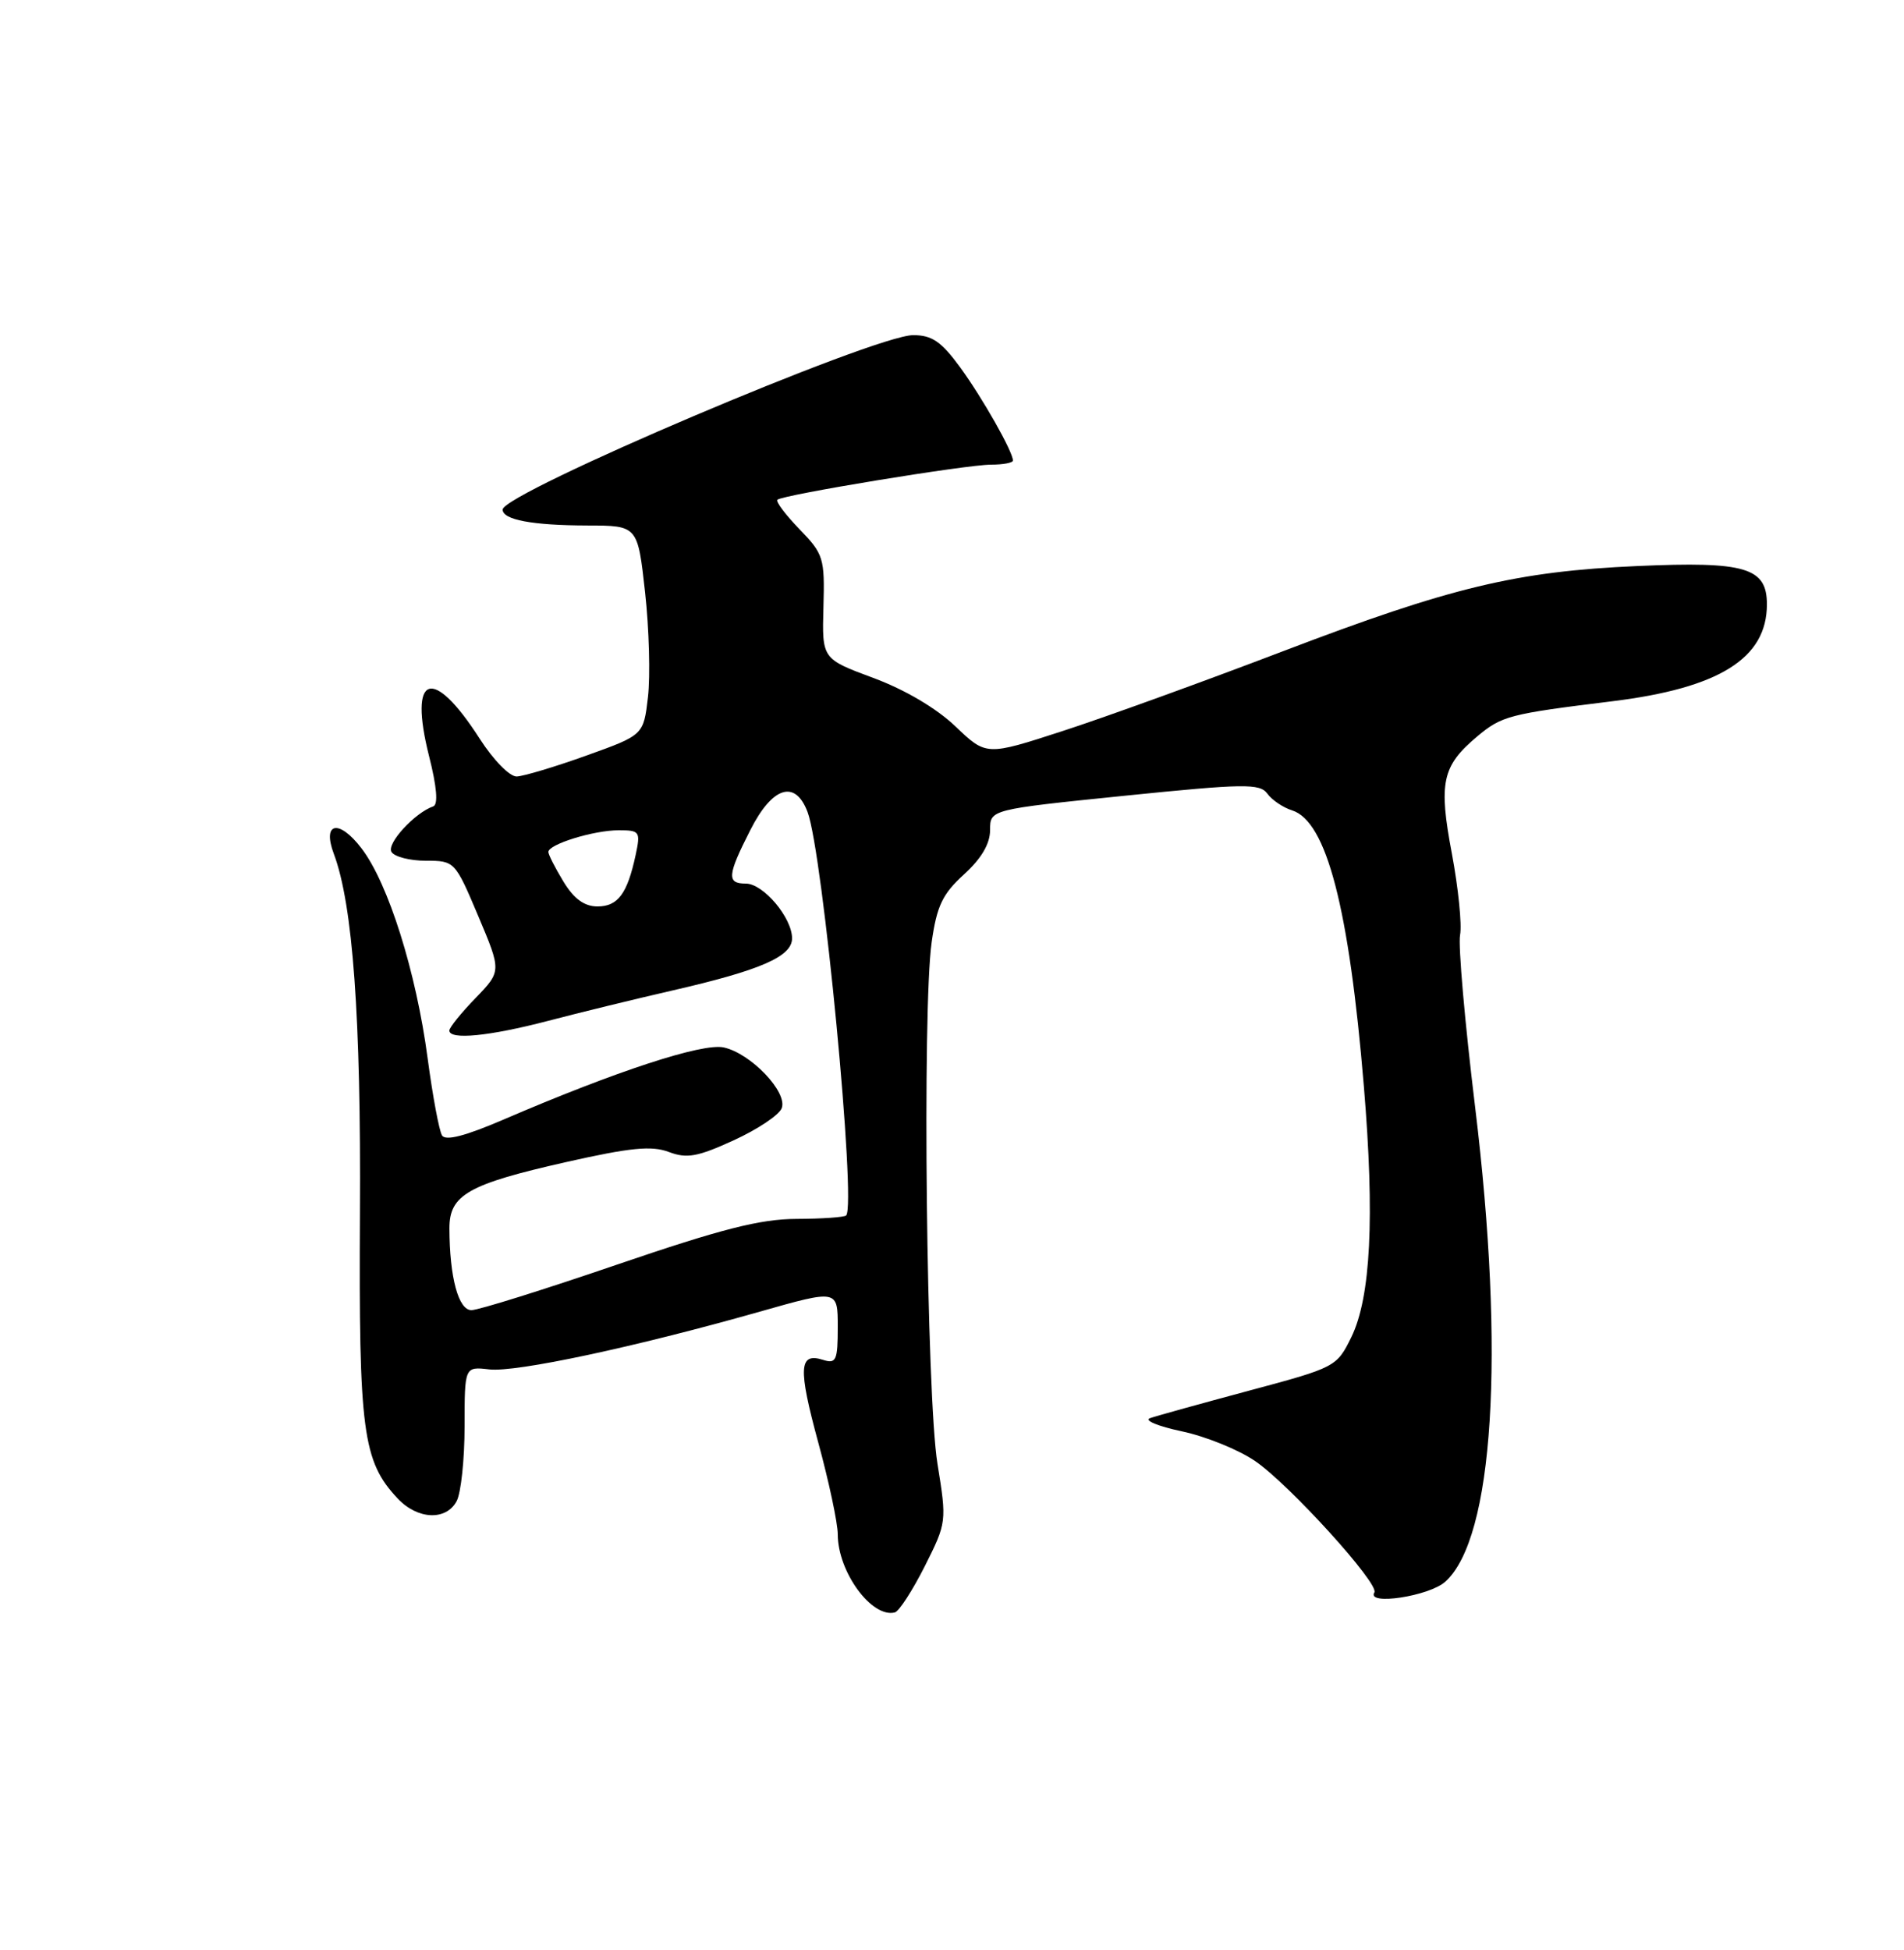 <?xml version="1.0" encoding="UTF-8" standalone="no"?>
<!DOCTYPE svg PUBLIC "-//W3C//DTD SVG 1.1//EN" "http://www.w3.org/Graphics/SVG/1.1/DTD/svg11.dtd" >
<svg xmlns="http://www.w3.org/2000/svg" xmlns:xlink="http://www.w3.org/1999/xlink" version="1.1" viewBox="0 0 250 256">
 <g >
 <path fill="currentColor"
d=" M 121.42 205.63 C 124.31 199.88 124.32 199.76 123.09 192.16 C 121.65 183.24 121.08 132.43 122.33 123.70 C 123.01 118.92 123.75 117.36 126.58 114.79 C 128.86 112.71 130.00 110.78 130.00 108.97 C 130.00 106.27 130.00 106.27 147.64 104.47 C 163.39 102.87 165.41 102.84 166.40 104.19 C 167.01 105.03 168.48 106.02 169.66 106.39 C 174.18 107.83 177.13 119.15 179.08 142.63 C 180.51 159.81 179.99 170.31 177.43 175.55 C 175.52 179.44 175.36 179.53 164.00 182.57 C 157.68 184.27 151.82 185.89 151.00 186.18 C 150.18 186.47 152.06 187.25 155.18 187.91 C 158.31 188.57 162.64 190.33 164.80 191.81 C 169.29 194.88 181.15 207.95 180.46 209.06 C 179.38 210.81 187.64 209.56 189.77 207.65 C 196.12 201.95 197.64 177.82 193.69 145.36 C 192.34 134.29 191.45 124.11 191.71 122.75 C 191.97 121.39 191.48 116.59 190.64 112.09 C 188.87 102.75 189.34 100.57 193.94 96.70 C 197.18 93.98 198.15 93.73 211.64 92.07 C 225.75 90.34 232.00 86.43 232.00 79.34 C 232.00 74.51 229.19 73.68 215.00 74.31 C 199.12 75.01 190.51 77.08 168.50 85.48 C 158.05 89.47 145.00 94.20 139.50 95.98 C 129.50 99.23 129.50 99.23 125.45 95.36 C 122.97 92.99 118.82 90.54 114.67 89.00 C 107.93 86.50 107.93 86.50 108.12 79.71 C 108.30 73.25 108.14 72.74 104.97 69.47 C 103.14 67.58 101.83 65.84 102.07 65.61 C 102.73 64.97 126.87 61.00 130.13 61.00 C 131.71 61.00 133.00 60.76 133.00 60.46 C 133.00 59.30 129.03 52.29 126.09 48.25 C 123.60 44.84 122.38 44.00 119.90 44.00 C 114.82 44.00 66.00 64.74 66.00 66.90 C 66.00 68.24 69.87 68.97 77.12 68.99 C 83.73 69.00 83.73 69.00 84.70 77.75 C 85.23 82.56 85.40 88.75 85.08 91.50 C 84.50 96.50 84.50 96.50 77.00 99.19 C 72.88 100.67 68.76 101.90 67.85 101.94 C 66.93 101.97 64.79 99.79 62.98 96.97 C 56.80 87.34 53.61 88.45 56.34 99.28 C 57.36 103.30 57.55 105.63 56.89 105.86 C 54.46 106.70 50.73 110.76 51.40 111.84 C 51.79 112.48 53.83 113.00 55.92 113.00 C 59.69 113.00 59.75 113.06 62.79 120.25 C 65.85 127.50 65.85 127.50 62.43 131.04 C 60.54 132.99 59.00 134.90 59.00 135.29 C 59.00 136.55 64.19 136.05 71.93 134.03 C 76.09 132.94 83.42 131.15 88.22 130.05 C 99.87 127.38 104.00 125.58 104.00 123.19 C 104.00 120.47 100.22 116.00 97.93 116.00 C 95.40 116.00 95.49 114.93 98.52 108.97 C 101.41 103.26 104.41 102.31 106.03 106.59 C 108.04 111.87 112.47 158.19 111.10 159.57 C 110.86 159.80 107.93 160.01 104.58 160.02 C 99.81 160.04 94.75 161.33 81.02 166.02 C 71.41 169.31 62.81 172.00 61.90 172.00 C 60.19 172.00 59.03 167.69 59.01 161.27 C 59.00 156.87 61.45 155.47 74.33 152.56 C 82.76 150.66 85.55 150.38 87.81 151.23 C 90.19 152.13 91.58 151.88 96.34 149.70 C 99.47 148.27 102.30 146.38 102.64 145.49 C 103.45 143.39 98.59 138.29 95.03 137.51 C 92.25 136.90 80.89 140.62 66.11 146.98 C 61.09 149.14 58.50 149.81 58.04 149.06 C 57.66 148.45 56.81 143.90 56.15 138.94 C 54.64 127.58 50.99 115.99 47.48 111.39 C 44.52 107.50 42.27 107.93 43.83 112.09 C 46.33 118.73 47.41 133.58 47.26 159.28 C 47.10 187.91 47.62 191.84 52.21 196.72 C 54.83 199.51 58.57 199.67 59.96 197.07 C 60.53 196.00 61.00 191.59 61.00 187.27 C 61.00 179.40 61.00 179.40 64.25 179.78 C 67.76 180.18 83.37 176.85 99.75 172.20 C 110.00 169.29 110.00 169.29 110.00 174.21 C 110.00 178.61 109.79 179.07 108.08 178.53 C 104.89 177.51 104.77 179.57 107.44 189.38 C 108.85 194.55 110.00 199.97 110.00 201.43 C 110.00 206.36 114.47 212.46 117.50 211.68 C 118.05 211.54 119.81 208.81 121.42 205.63 Z  M 73.99 115.75 C 72.90 113.96 72.01 112.21 72.00 111.85 C 72.00 110.84 77.96 109.00 81.23 109.00 C 84.01 109.00 84.12 109.16 83.46 112.25 C 82.37 117.33 81.13 119.00 78.45 119.00 C 76.73 119.00 75.37 118.01 73.99 115.75 Z "/>
</g>
</svg>